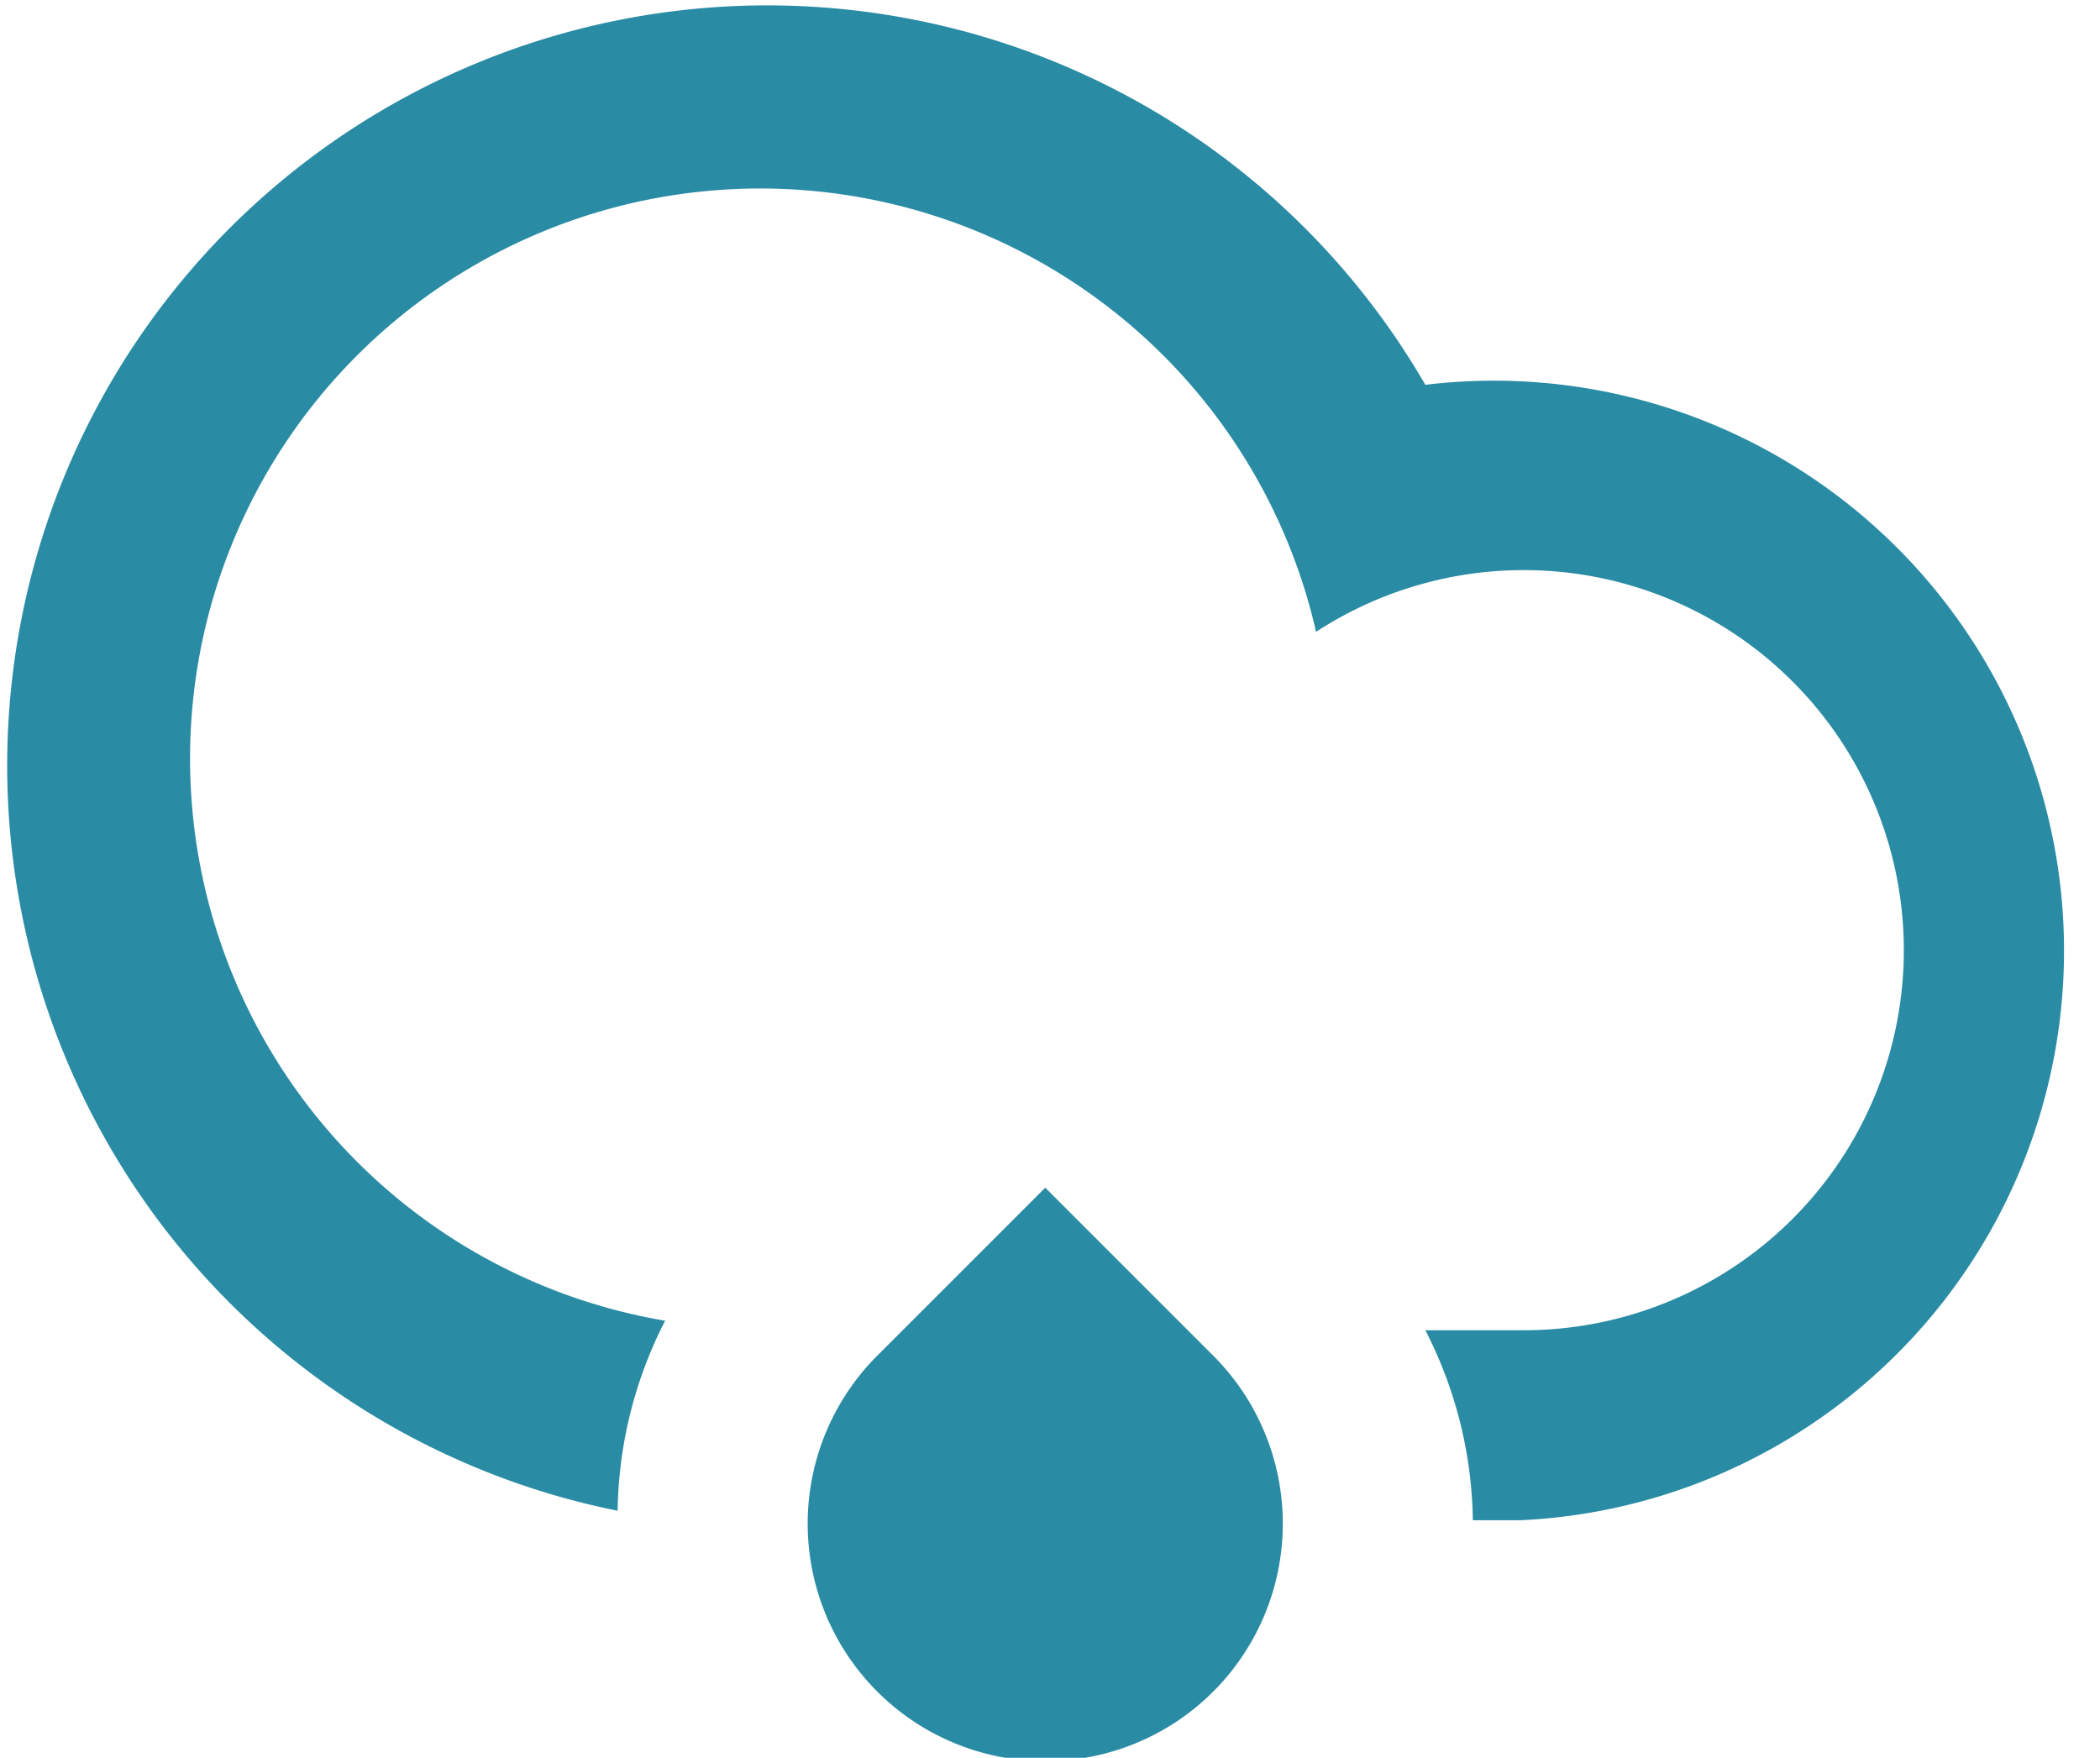 <svg xmlns="http://www.w3.org/2000/svg" viewBox="0 0 44.2 37"><path d="M32 32h-1a9 9 0 0 0-1-4h2a8 8 0 1 0-4.3-14.7A12 12 0 1 0 14 27.8a9 9 0 0 0-1 4A16 16 0 1 1 30 8.1 12 12 0 1 1 32 32zm-10-7l3.5 3.5a5 5 0 1 1-7 0z" fill="#298ca4"/></svg>